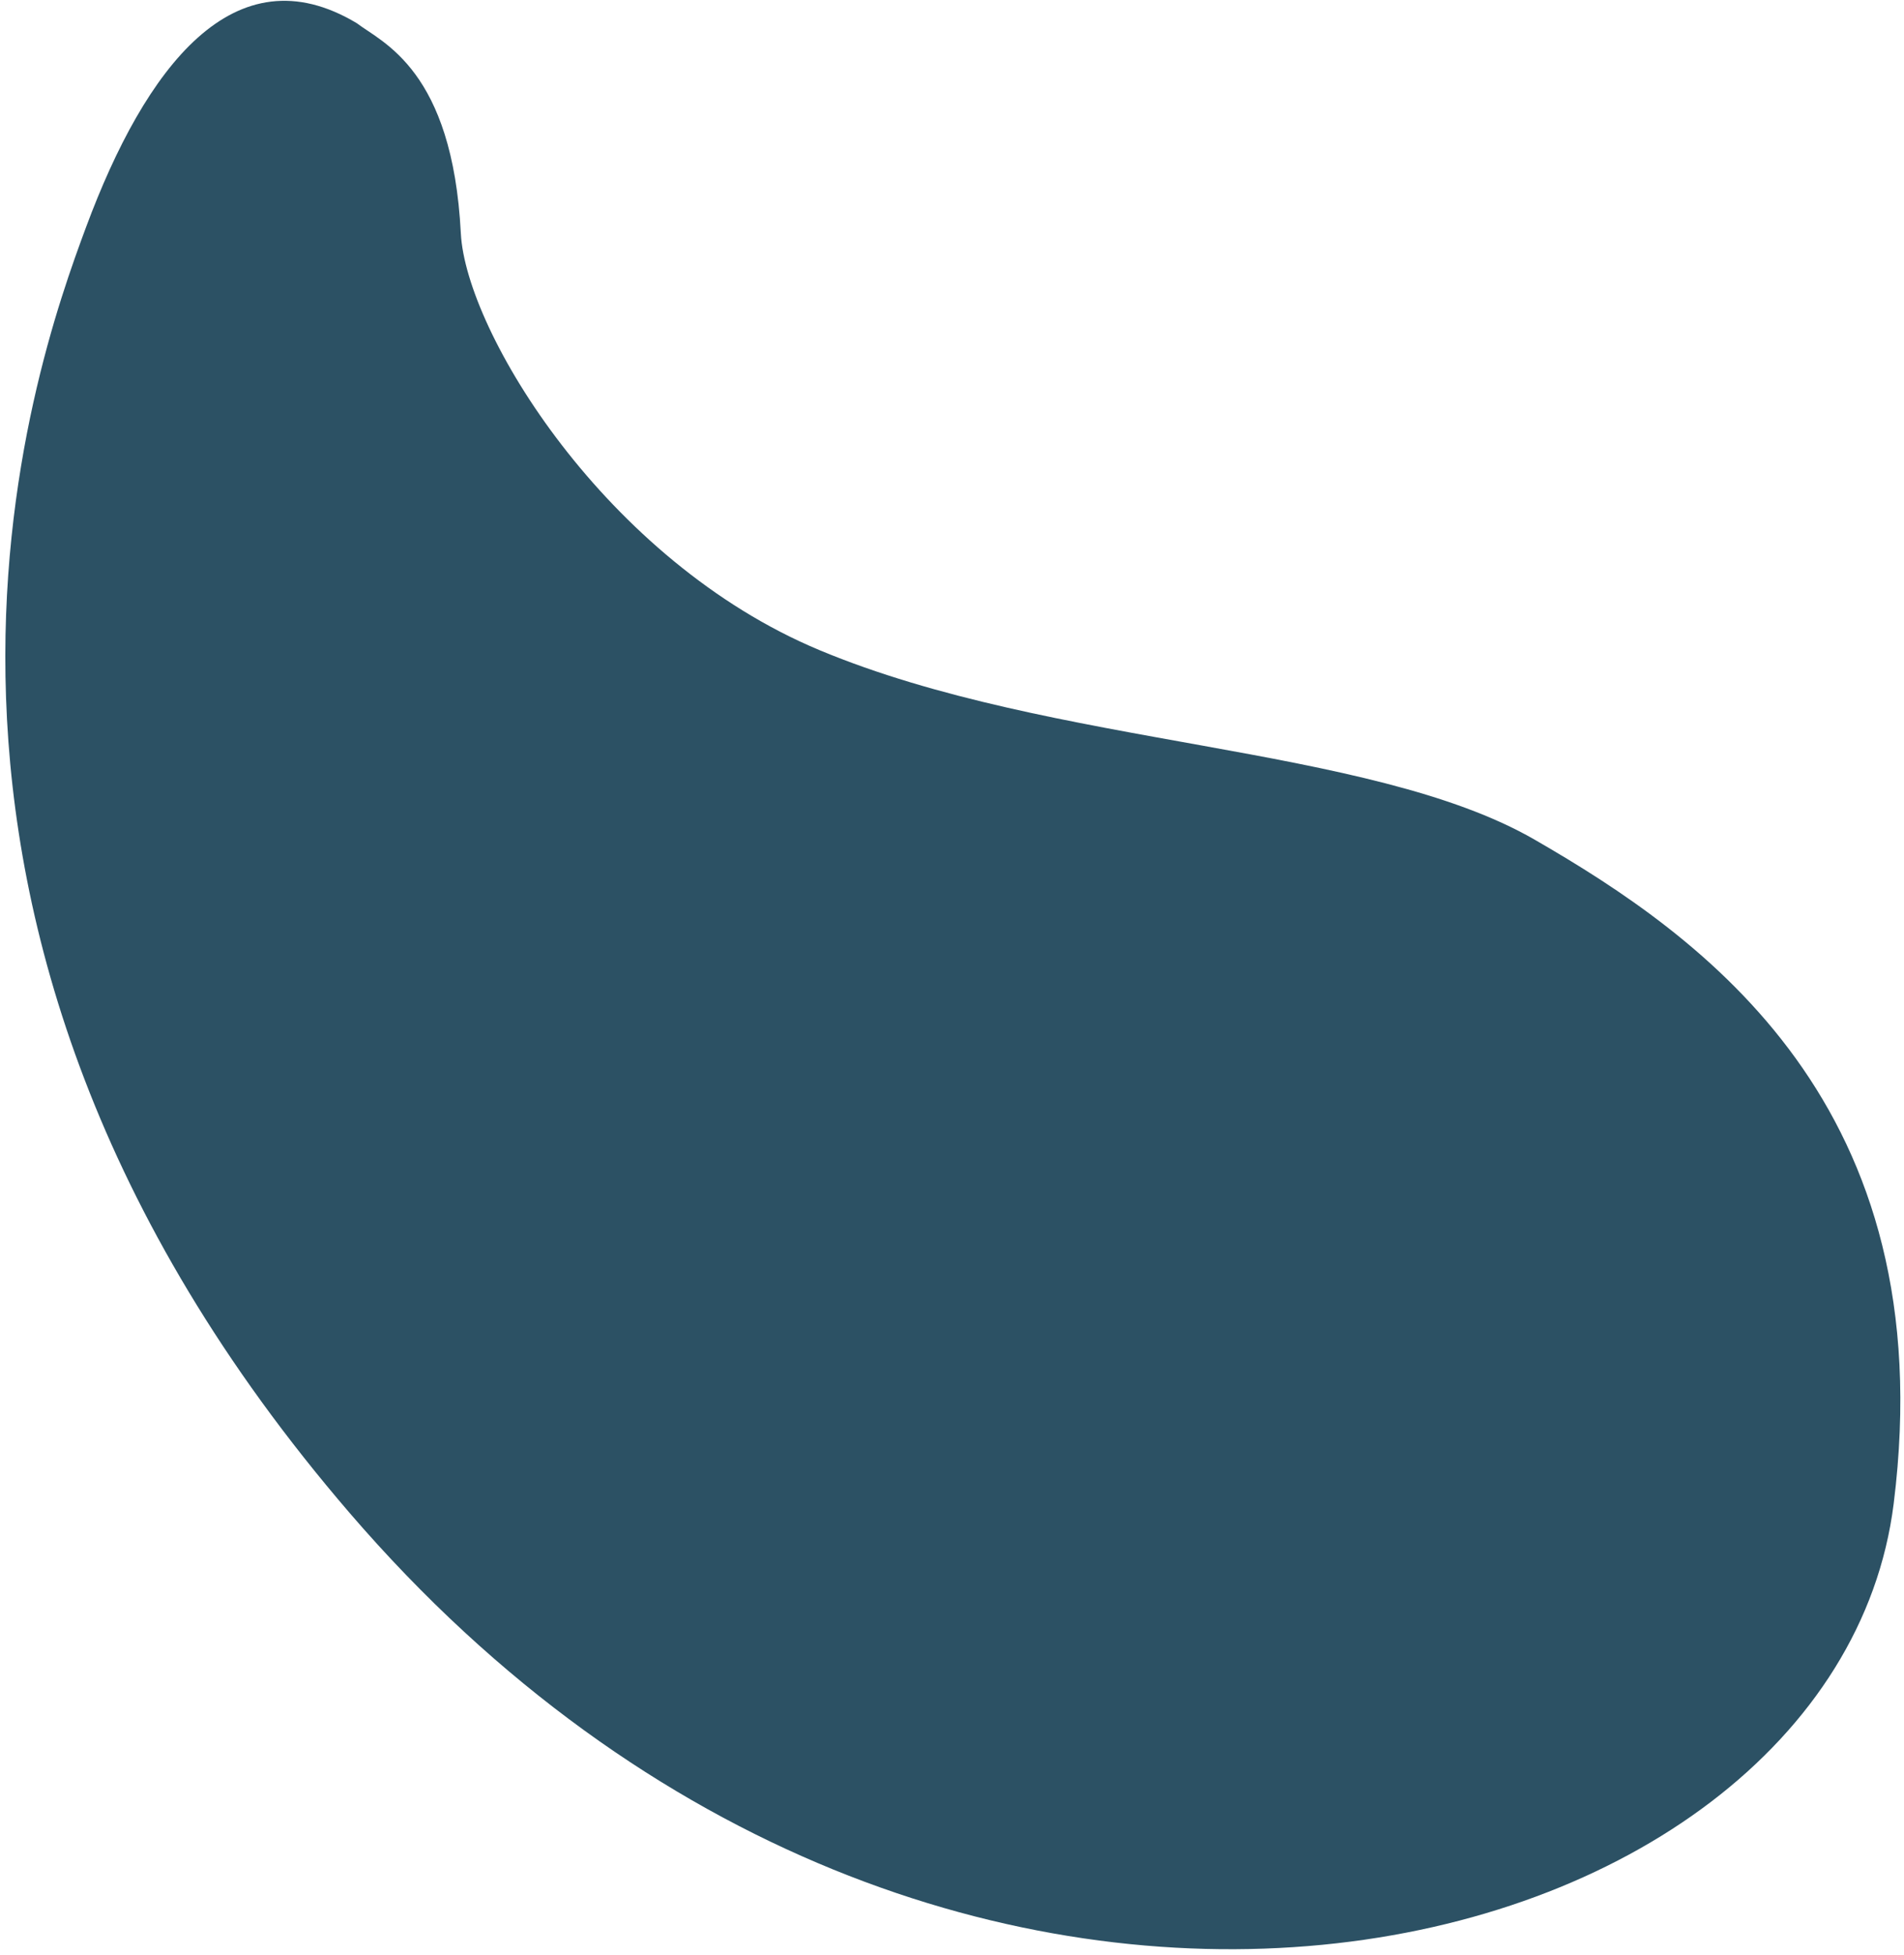 <svg xmlns="http://www.w3.org/2000/svg" width="267" height="274" viewBox="0 0 267 274"><g><g><path fill="#2c5164" d="M50.023 3.246C32.864-7.039 20.394 9.429 12.07 31.836c-7.203 19.395-35.04 96.542 36.947 180.232 83.331 96.879 208.233 65.02 216.536-1.287 6.998-55.88-26.82-79.506-50.346-93.078-23.238-13.405-67.483-12.88-100.281-26.564-30.038-12.533-49.602-44.685-50.303-58.434C63.453 9.78 53.63 5.992 50.023 3.246z"/></g></g></svg>